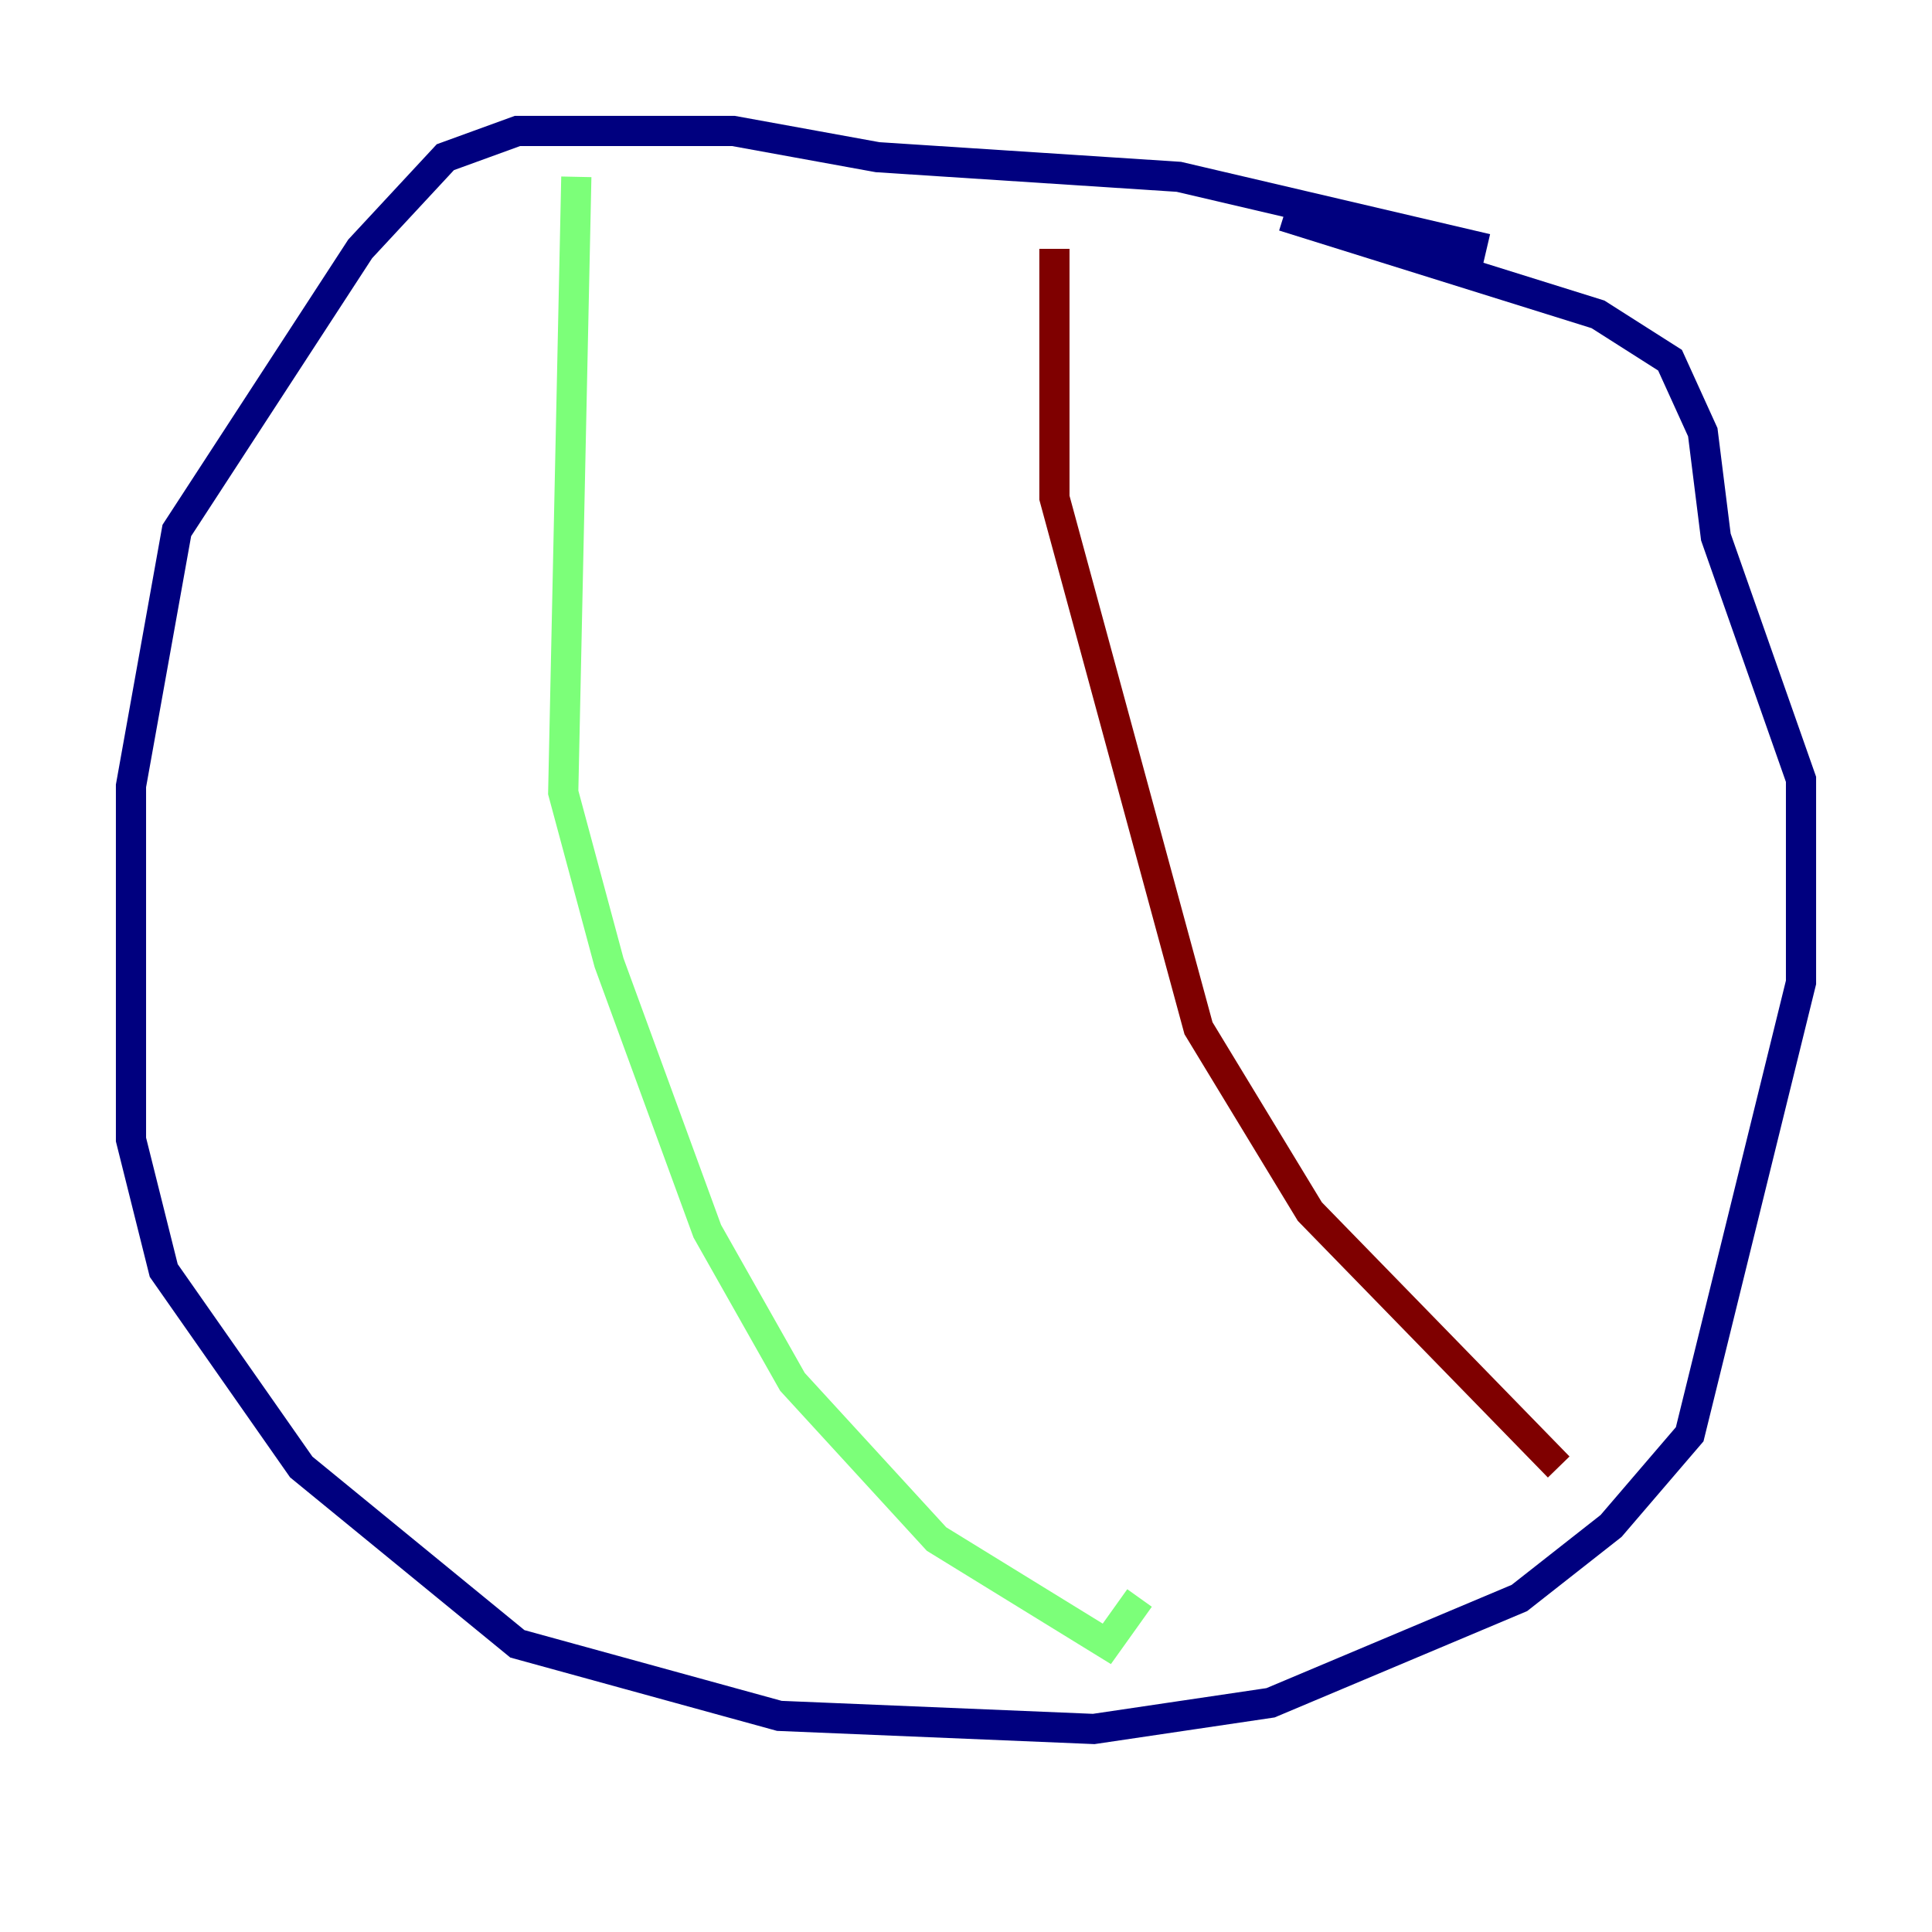 <?xml version="1.0" encoding="utf-8" ?>
<svg baseProfile="tiny" height="128" version="1.2" viewBox="0,0,128,128" width="128" xmlns="http://www.w3.org/2000/svg" xmlns:ev="http://www.w3.org/2001/xml-events" xmlns:xlink="http://www.w3.org/1999/xlink"><defs /><polyline fill="none" points="98.495,16.488 78.102,11.715 58.142,10.414 48.597,8.678 34.278,8.678 29.505,10.414 23.864,16.488 11.715,35.146 8.678,52.068 8.678,75.498 10.848,84.176 19.959,97.193 34.278,108.909 51.634,113.681 72.461,114.549 84.176,112.814 100.664,105.871 106.739,101.098 111.946,95.024 119.322,65.085 119.322,51.634 113.681,35.58 112.814,28.637 110.644,23.864 105.871,20.827 85.044,14.319" stroke="#00007f" stroke-width="2" /><polyline fill="none" points="38.183,11.715 37.315,52.502 40.352,63.783 46.861,81.573 52.502,91.552 62.047,101.966 73.329,108.909 75.498,105.871" stroke="#7cff79" stroke-width="2" /><polyline fill="none" points="69.858,16.488 69.858,32.976 79.403,68.122 86.78,80.271 103.268,97.193" stroke="#7f0000" stroke-width="2" /></svg>